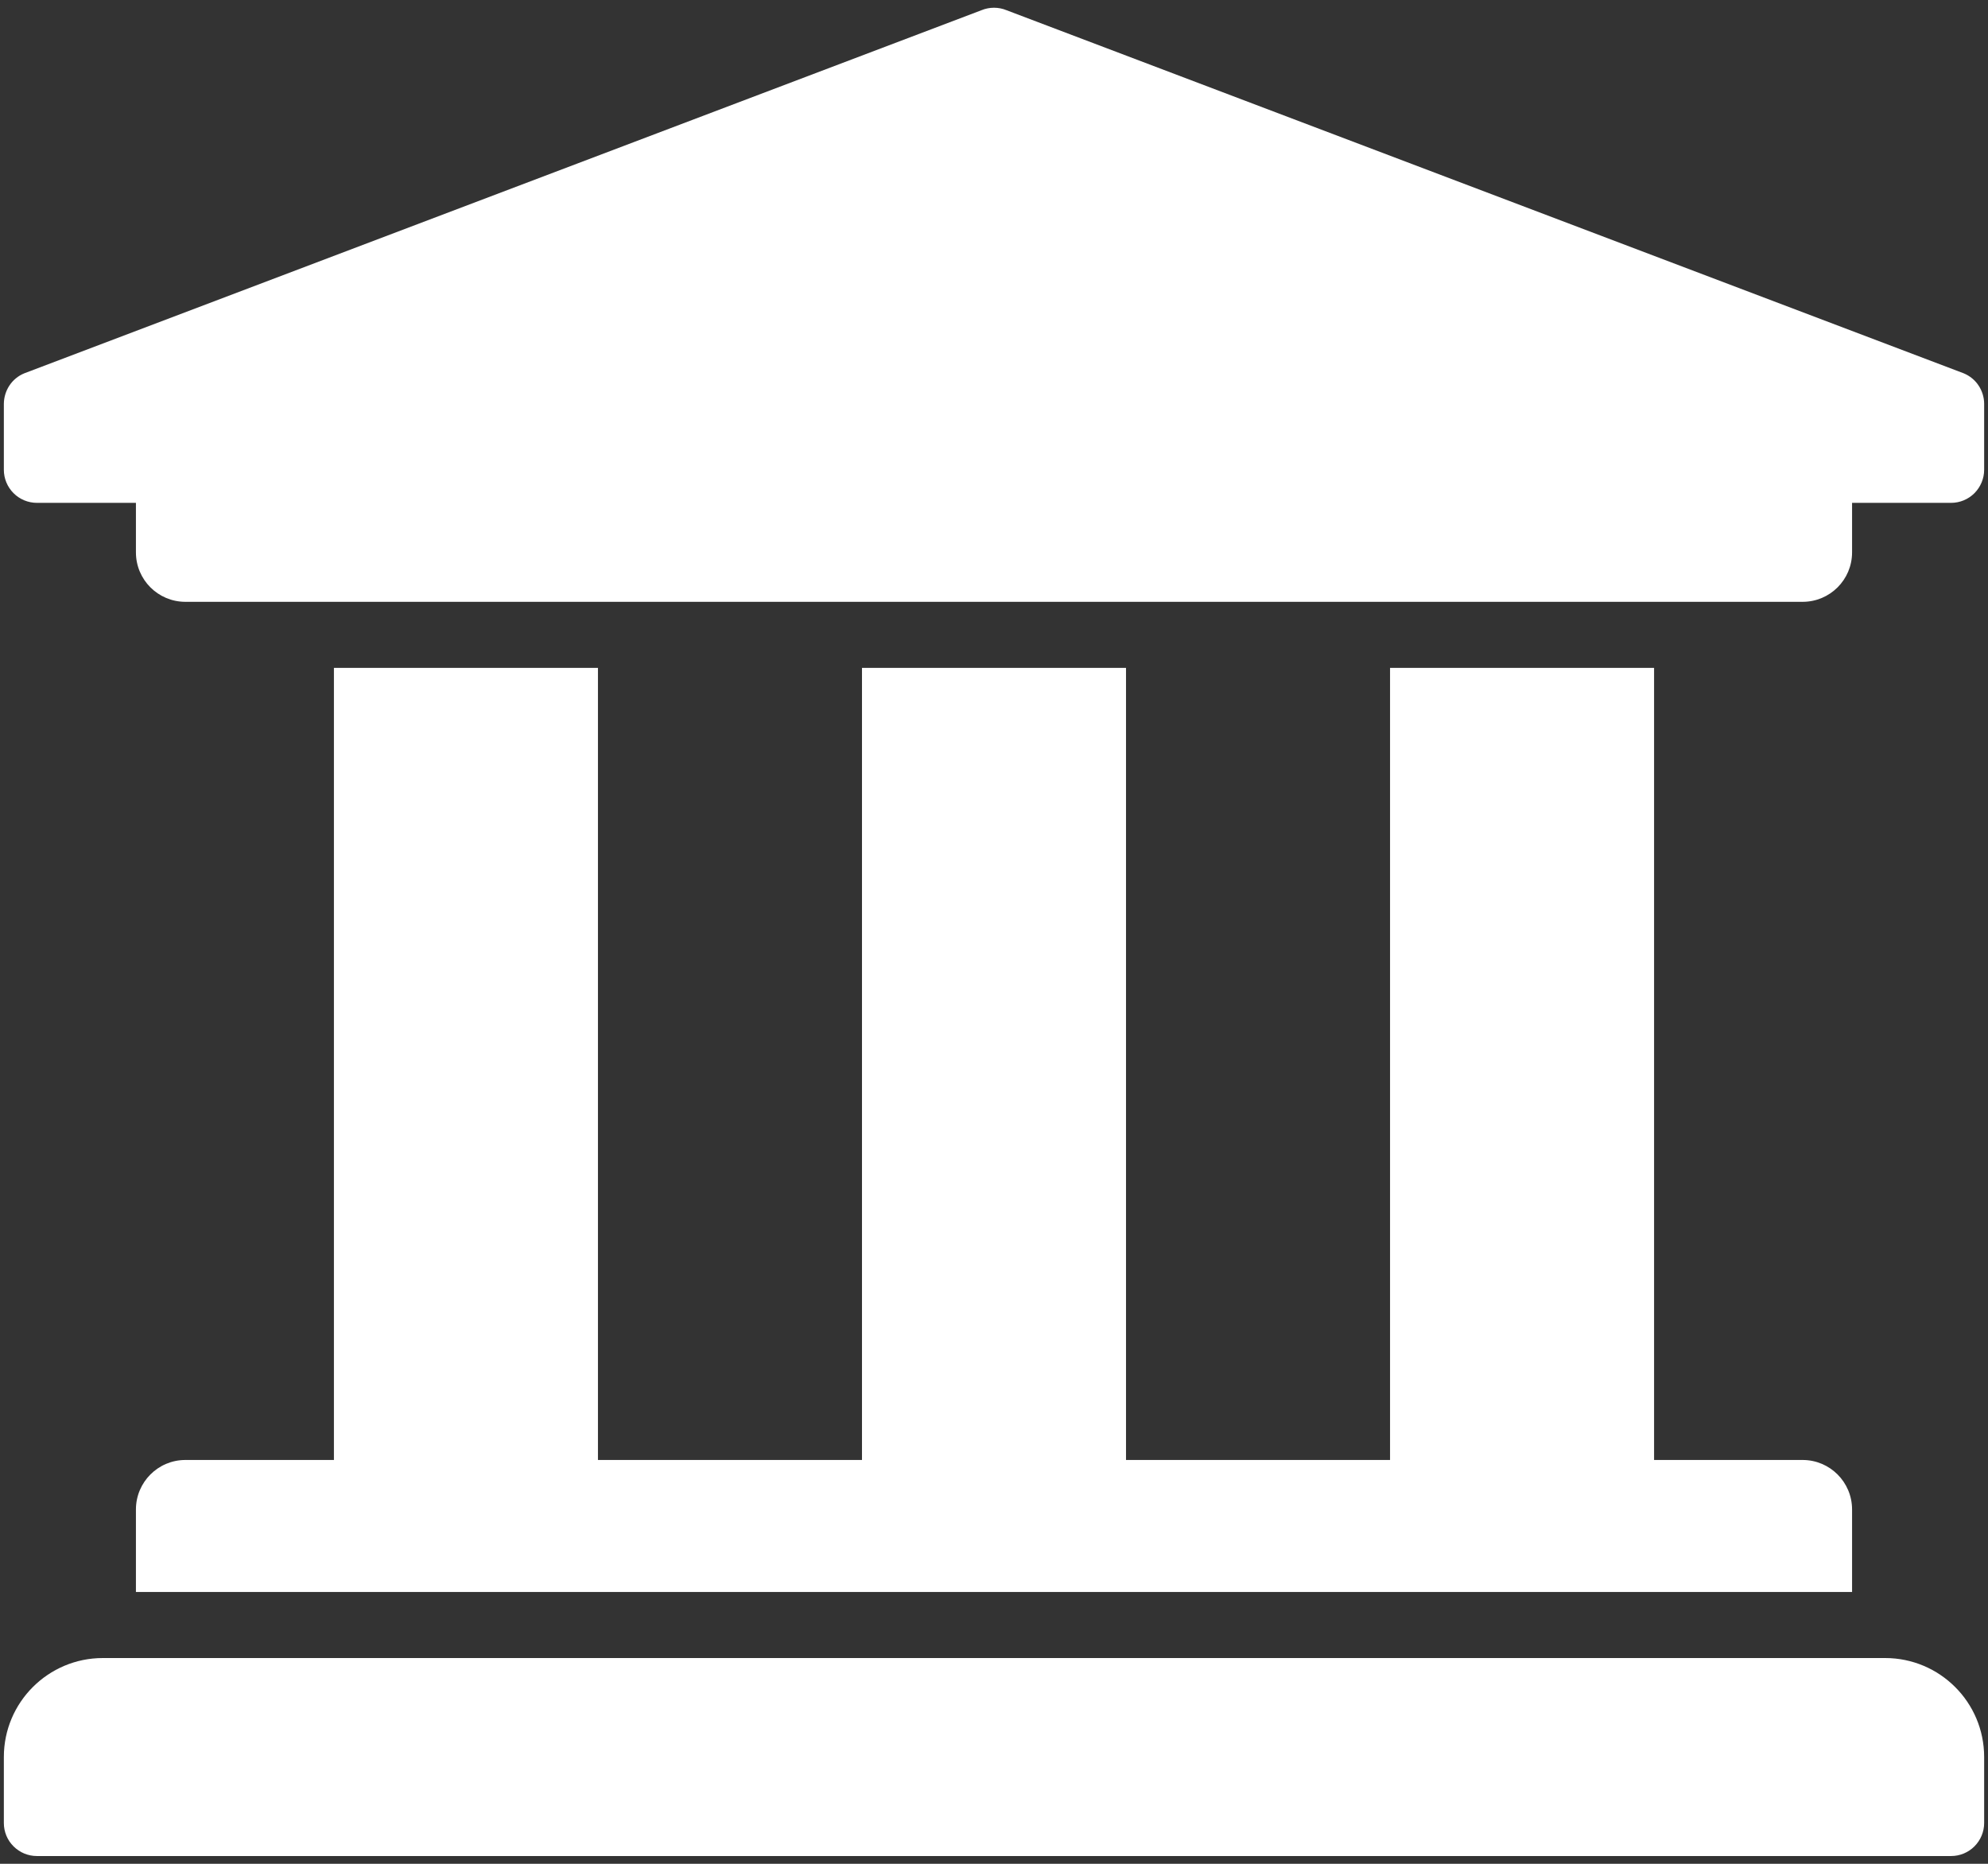 <svg width="32" height="30" viewBox="0 0 32 30" fill="none" xmlns="http://www.w3.org/2000/svg">
<rect x="0" y="0" width="32" height="30" fill="#333333" stroke="none"/>
<path d="M31.938 6.5V7.562C31.938 7.703 31.881 7.838 31.782 7.938C31.682 8.038 31.547 8.094 31.406 8.094H29.812V8.891C29.812 9.331 29.456 9.687 29.016 9.687H2.984C2.544 9.687 2.188 9.331 2.188 8.891V8.094H0.594C0.453 8.094 0.318 8.038 0.218 7.938C0.118 7.838 0.062 7.703 0.062 7.562V6.5C0.063 6.395 0.094 6.292 0.152 6.205C0.21 6.117 0.293 6.049 0.391 6.009L15.797 0.165C15.927 0.111 16.073 0.111 16.203 0.165L31.609 6.009C31.706 6.049 31.79 6.117 31.848 6.205C31.906 6.292 31.938 6.395 31.938 6.5ZM30.344 26.688H1.656C0.776 26.688 0.062 27.401 0.062 28.281V29.344C0.062 29.485 0.118 29.62 0.218 29.719C0.318 29.819 0.453 29.875 0.594 29.875H31.406C31.547 29.875 31.682 29.819 31.782 29.719C31.881 29.62 31.938 29.485 31.938 29.344V28.281C31.938 27.401 31.224 26.688 30.344 26.688ZM5.375 10.75V23.5H2.984C2.544 23.5 2.188 23.857 2.188 24.297V25.625H29.812V24.297C29.812 23.857 29.456 23.5 29.016 23.5H26.625V10.75H22.375V23.5H18.125V10.75H13.875V23.5H9.625V10.75H5.375Z" fill="white"/>
</svg>
